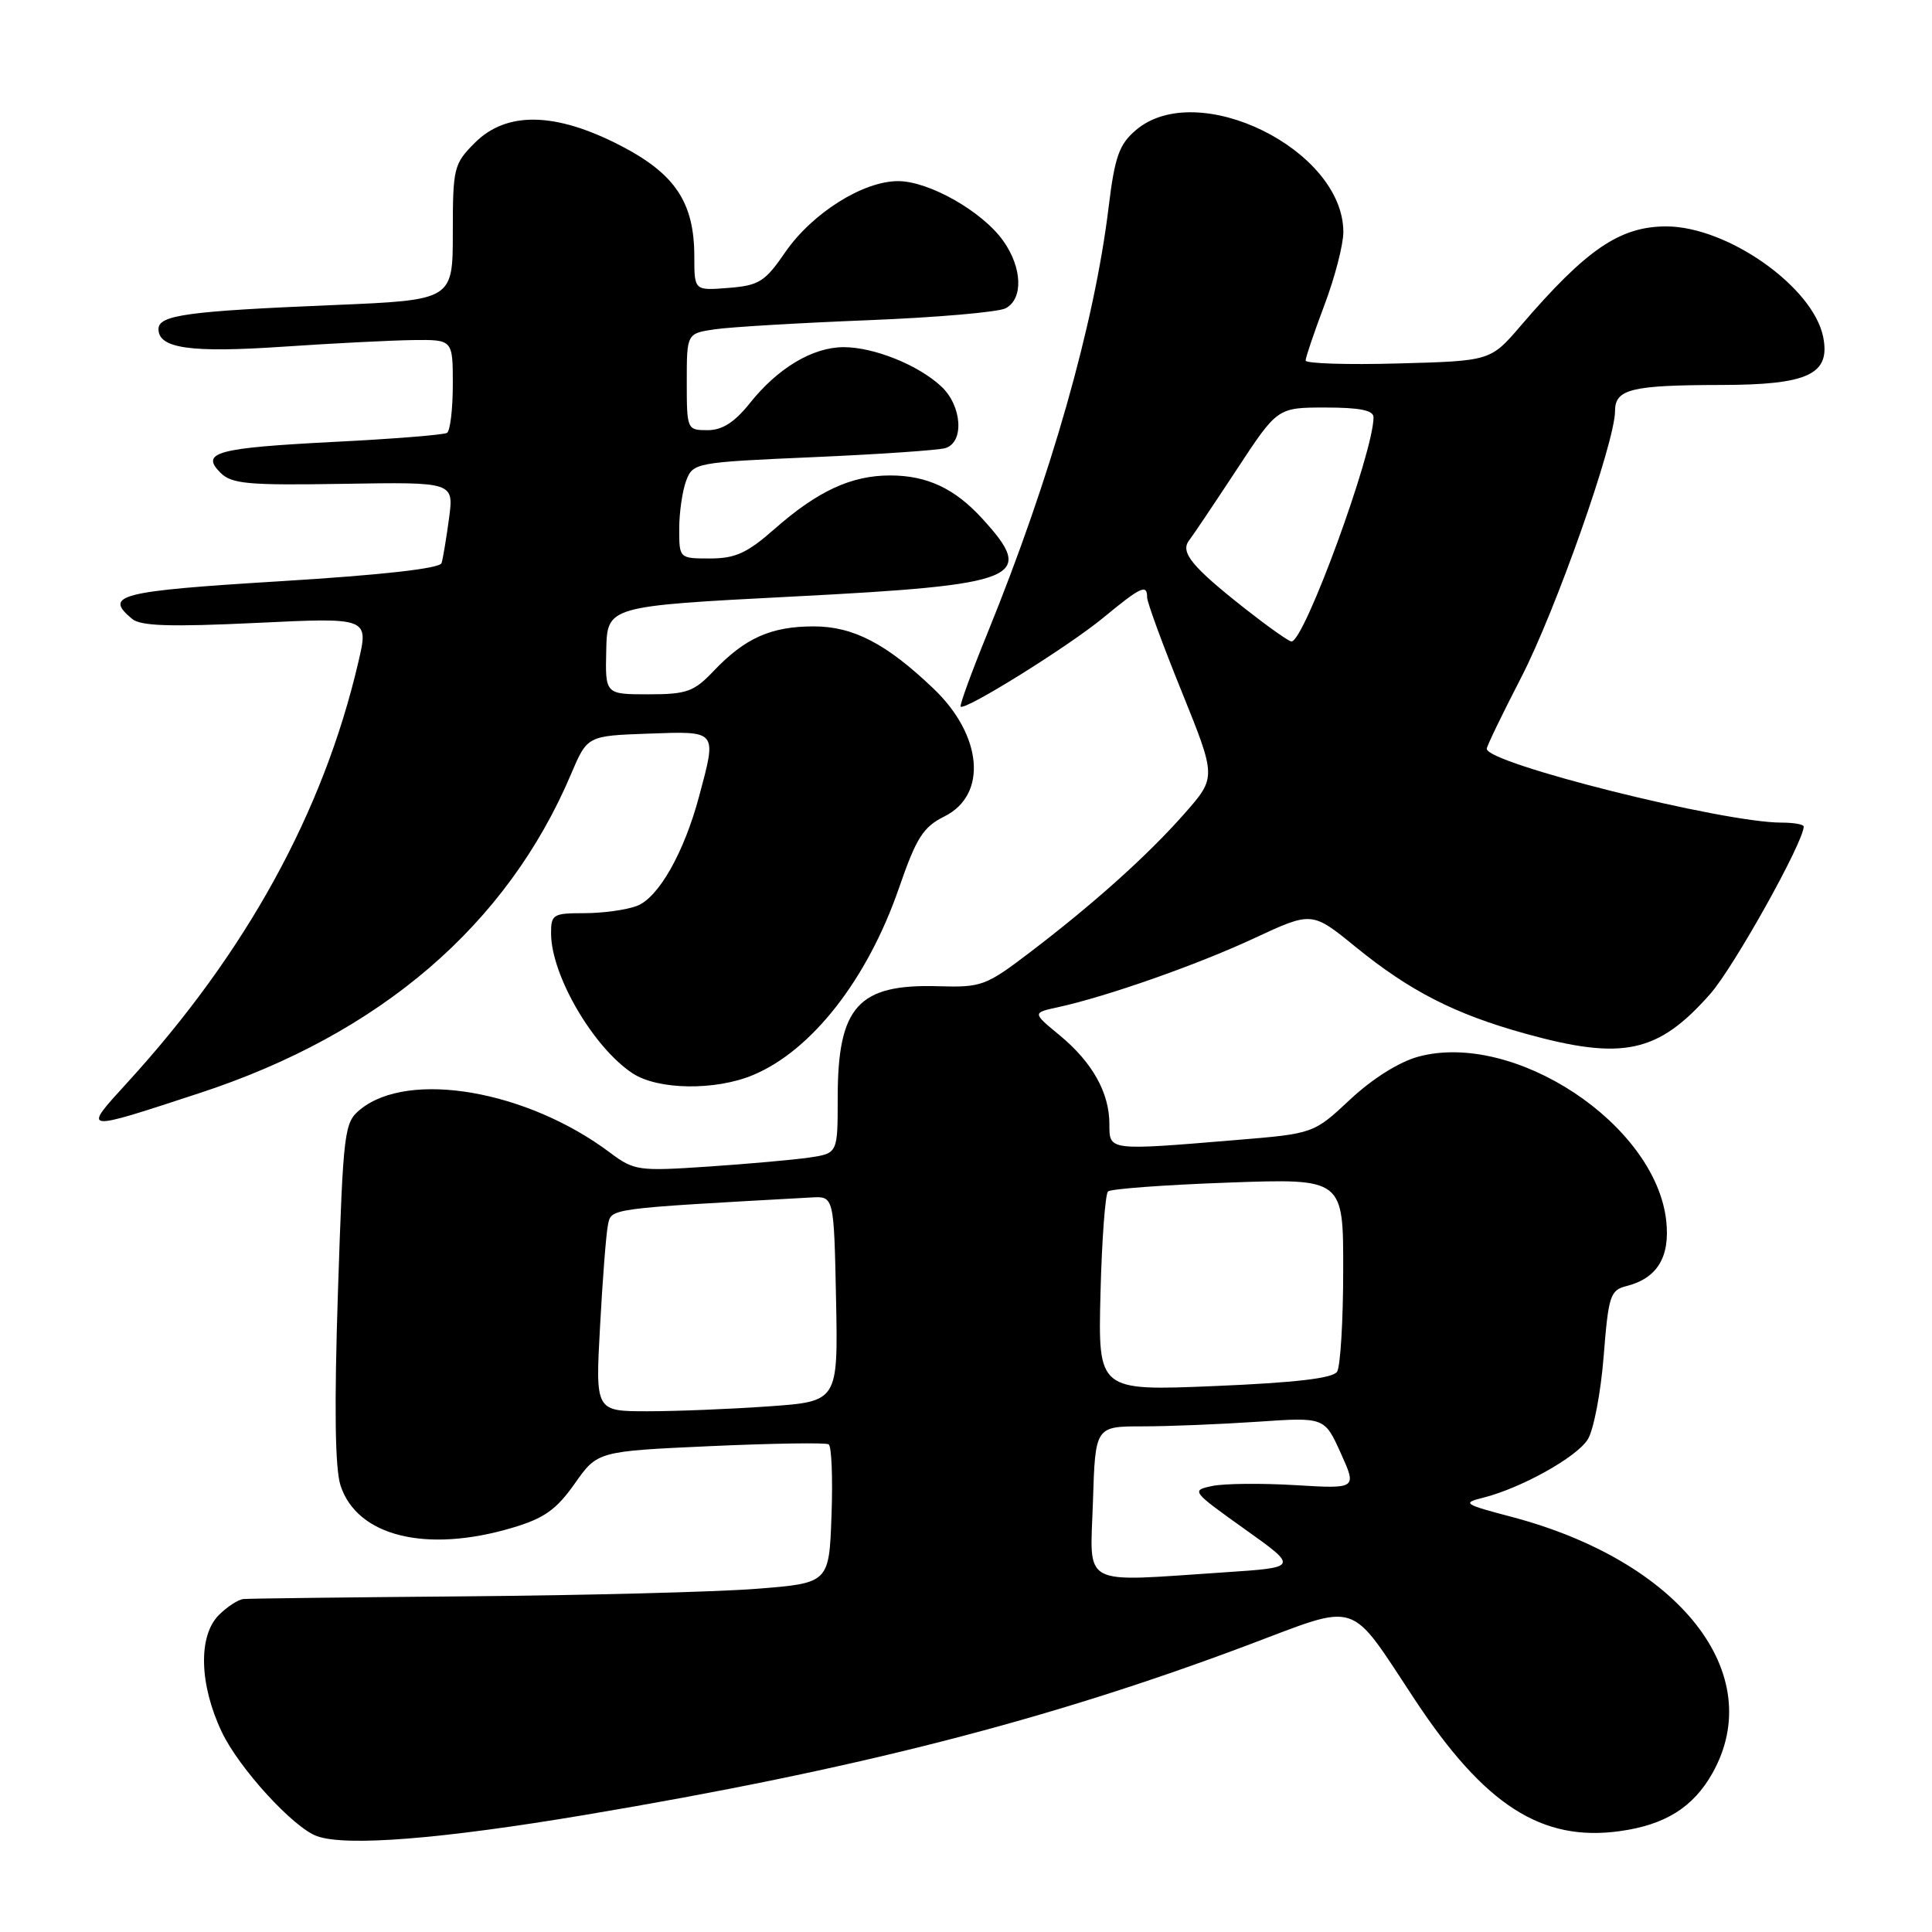 <?xml version="1.0" encoding="UTF-8" standalone="no"?>
<!DOCTYPE svg PUBLIC "-//W3C//DTD SVG 1.1//EN" "http://www.w3.org/Graphics/SVG/1.1/DTD/svg11.dtd" >
<svg xmlns="http://www.w3.org/2000/svg" xmlns:xlink="http://www.w3.org/1999/xlink" version="1.1" viewBox="0 0 256 256">
 <g >
 <path fill="currentColor"
d=" M 77.55 240.48 C 113.38 234.46 138.79 227.96 165.24 218.02 C 180.37 212.34 178.57 211.75 187.51 225.27 C 196.73 239.21 204.28 244.06 214.60 242.64 C 220.64 241.81 224.35 239.49 226.91 234.95 C 234.30 221.79 222.59 206.87 200.25 200.98 C 193.97 199.33 193.71 199.15 196.50 198.46 C 201.51 197.21 208.88 193.12 210.38 190.74 C 211.16 189.51 212.11 184.56 212.49 179.75 C 213.13 171.68 213.36 170.95 215.52 170.41 C 219.60 169.38 221.32 166.54 220.78 161.72 C 219.34 148.95 200.65 136.59 187.95 140.01 C 185.40 140.70 181.87 142.92 178.92 145.67 C 174.07 150.21 174.07 150.21 163.78 151.06 C 146.80 152.47 147.00 152.49 147.00 148.95 C 147.00 144.79 144.74 140.76 140.42 137.19 C 136.79 134.20 136.79 134.20 140.15 133.47 C 146.66 132.05 158.59 127.86 166.17 124.33 C 173.84 120.76 173.84 120.76 179.61 125.46 C 186.82 131.33 192.78 134.38 202.14 136.97 C 215.05 140.55 219.72 139.54 226.64 131.67 C 229.76 128.12 239.00 111.57 239.00 109.52 C 239.00 109.23 237.67 109.00 236.04 109.00 C 228.31 109.00 197.00 101.16 197.00 99.22 C 197.00 98.88 199.05 94.64 201.56 89.78 C 206.14 80.90 214.00 58.60 214.00 54.46 C 214.00 51.56 216.15 51.03 228.03 51.01 C 239.59 51.00 242.57 49.60 241.58 44.65 C 240.25 38.01 228.88 30.00 220.78 30.00 C 214.63 30.01 210.20 33.03 201.50 43.17 C 197.50 47.83 197.50 47.83 185.25 48.16 C 178.51 48.35 173.00 48.17 173.00 47.77 C 173.00 47.37 174.12 44.06 175.50 40.40 C 176.88 36.75 178.00 32.41 178.00 30.75 C 178.00 19.80 158.60 10.28 150.49 17.26 C 148.28 19.15 147.71 20.78 146.89 27.51 C 145.01 42.97 139.23 63.28 130.85 83.88 C 128.73 89.08 127.13 93.47 127.29 93.63 C 127.87 94.20 141.57 85.66 146.18 81.86 C 151.20 77.72 152.00 77.35 152.00 79.16 C 152.00 79.80 154.06 85.43 156.59 91.66 C 161.17 103.00 161.17 103.00 157.00 107.75 C 152.12 113.30 144.96 119.73 136.42 126.23 C 130.63 130.64 130.04 130.85 124.33 130.68 C 113.71 130.36 111.00 133.37 111.00 145.46 C 111.00 152.82 111.00 152.82 107.25 153.38 C 105.19 153.68 99.15 154.22 93.83 154.58 C 84.58 155.20 84.02 155.12 80.83 152.73 C 69.85 144.49 54.20 141.78 47.76 146.99 C 45.61 148.74 45.49 149.65 44.78 171.15 C 44.28 186.39 44.39 194.56 45.12 196.83 C 47.31 203.57 56.48 205.83 67.88 202.44 C 72.10 201.19 73.71 200.05 76.15 196.59 C 79.17 192.30 79.17 192.30 94.14 191.62 C 102.37 191.25 109.42 191.14 109.80 191.38 C 110.19 191.61 110.36 195.85 110.18 200.79 C 109.86 209.77 109.86 209.77 100.18 210.53 C 94.86 210.94 77.68 211.39 62.00 211.52 C 46.32 211.65 32.94 211.81 32.25 211.88 C 31.56 211.95 30.10 212.90 29.00 214.00 C 26.24 216.76 26.40 223.20 29.39 229.50 C 31.67 234.30 38.86 242.17 42.00 243.30 C 45.86 244.69 58.38 243.70 77.55 240.48 Z  M 26.50 144.82 C 50.41 136.98 67.18 122.57 75.66 102.59 C 77.82 97.50 77.82 97.50 85.91 97.21 C 95.12 96.88 94.99 96.72 92.64 105.50 C 90.64 112.99 87.26 118.95 84.39 120.04 C 83.01 120.57 79.87 121.00 77.43 121.00 C 73.26 121.00 73.00 121.16 73.02 123.75 C 73.07 129.29 78.62 138.79 83.82 142.22 C 87.18 144.43 94.77 144.54 99.78 142.45 C 107.55 139.21 114.93 129.77 119.10 117.72 C 121.43 110.98 122.31 109.59 125.16 108.17 C 130.88 105.31 130.19 97.43 123.68 91.23 C 117.42 85.26 113.05 83.00 107.81 83.00 C 102.17 83.00 98.72 84.54 94.56 88.91 C 91.95 91.66 91.00 92.00 85.91 92.00 C 80.19 92.00 80.19 92.00 80.33 86.16 C 80.46 80.32 80.46 80.32 104.98 79.05 C 135.32 77.49 137.41 76.63 130.10 68.66 C 126.48 64.71 122.81 63.00 117.95 63.00 C 112.80 63.00 108.35 65.06 102.62 70.10 C 99.01 73.28 97.43 74.00 94.10 74.00 C 90.00 74.00 90.00 74.00 90.00 70.07 C 90.00 67.90 90.42 65.04 90.92 63.70 C 91.83 61.32 92.12 61.26 107.67 60.58 C 116.38 60.20 124.29 59.66 125.25 59.38 C 127.79 58.64 127.49 53.80 124.74 51.22 C 121.70 48.37 115.81 46.00 111.78 46.00 C 107.69 46.01 103.07 48.76 99.36 53.42 C 97.32 55.97 95.71 57.00 93.75 57.00 C 91.04 57.00 91.00 56.92 91.00 50.59 C 91.00 44.18 91.00 44.18 94.75 43.63 C 96.81 43.33 105.92 42.79 115.00 42.43 C 124.08 42.07 132.29 41.36 133.25 40.85 C 135.61 39.61 135.46 35.46 132.93 31.91 C 130.16 28.01 123.09 24.00 119.00 24.00 C 114.35 24.00 107.61 28.25 104.05 33.42 C 101.36 37.34 100.57 37.83 96.52 38.15 C 92.00 38.51 92.00 38.51 92.00 34.01 C 92.00 26.82 89.46 23.02 82.16 19.26 C 73.57 14.84 67.12 14.72 62.92 18.92 C 60.13 21.72 60.00 22.24 60.00 30.80 C 60.00 39.76 60.00 39.76 44.25 40.42 C 24.75 41.23 21.00 41.75 21.00 43.61 C 21.00 46.17 25.26 46.77 37.50 45.94 C 44.10 45.49 51.86 45.10 54.75 45.06 C 60.00 45.00 60.00 45.00 60.00 50.94 C 60.00 54.21 59.65 57.10 59.23 57.36 C 58.80 57.62 52.09 58.16 44.32 58.55 C 28.71 59.35 26.51 59.94 29.21 62.64 C 30.70 64.13 32.86 64.32 45.53 64.11 C 60.14 63.87 60.14 63.87 59.50 68.68 C 59.14 71.33 58.70 74.00 58.51 74.61 C 58.29 75.33 50.64 76.19 37.08 77.02 C 15.74 78.33 13.70 78.85 17.51 82.01 C 18.65 82.96 22.59 83.08 33.94 82.54 C 48.87 81.82 48.87 81.82 47.48 87.74 C 42.85 107.61 32.63 126.21 16.87 143.45 C 10.87 150.02 10.72 150.00 26.50 144.82 Z  M 144.82 199.00 C 145.13 189.00 145.13 189.00 151.41 189.00 C 154.87 189.00 161.70 188.72 166.60 188.39 C 175.50 187.78 175.50 187.78 177.65 192.53 C 179.80 197.28 179.80 197.28 171.65 196.79 C 167.17 196.52 162.21 196.57 160.63 196.90 C 157.81 197.49 157.89 197.59 164.91 202.60 C 172.06 207.69 172.06 207.69 162.28 208.34 C 142.91 209.62 144.45 210.45 144.82 199.00 Z  M 79.51 175.75 C 79.84 169.56 80.31 163.53 80.55 162.35 C 81.01 160.08 80.33 160.18 107.50 158.67 C 110.50 158.50 110.50 158.50 110.78 172.10 C 111.05 185.70 111.05 185.70 101.87 186.35 C 96.82 186.71 89.59 187.00 85.79 187.00 C 78.89 187.00 78.89 187.00 79.51 175.75 Z  M 145.82 171.40 C 146.00 164.30 146.45 158.22 146.82 157.87 C 147.20 157.53 154.36 157.00 162.75 156.70 C 178.00 156.15 178.00 156.15 177.98 168.33 C 177.98 175.02 177.61 181.07 177.17 181.76 C 176.61 182.63 171.66 183.21 160.94 183.66 C 145.50 184.30 145.50 184.30 145.82 171.40 Z  M 165.00 80.67 C 157.94 75.11 156.35 73.18 157.56 71.61 C 158.08 70.94 160.92 66.70 163.89 62.19 C 169.27 54.00 169.27 54.00 175.64 54.00 C 180.17 54.00 182.00 54.37 182.00 55.29 C 182.00 59.95 172.83 85.00 171.13 85.00 C 170.78 85.00 168.03 83.05 165.00 80.67 Z "/>
</g>
</svg>